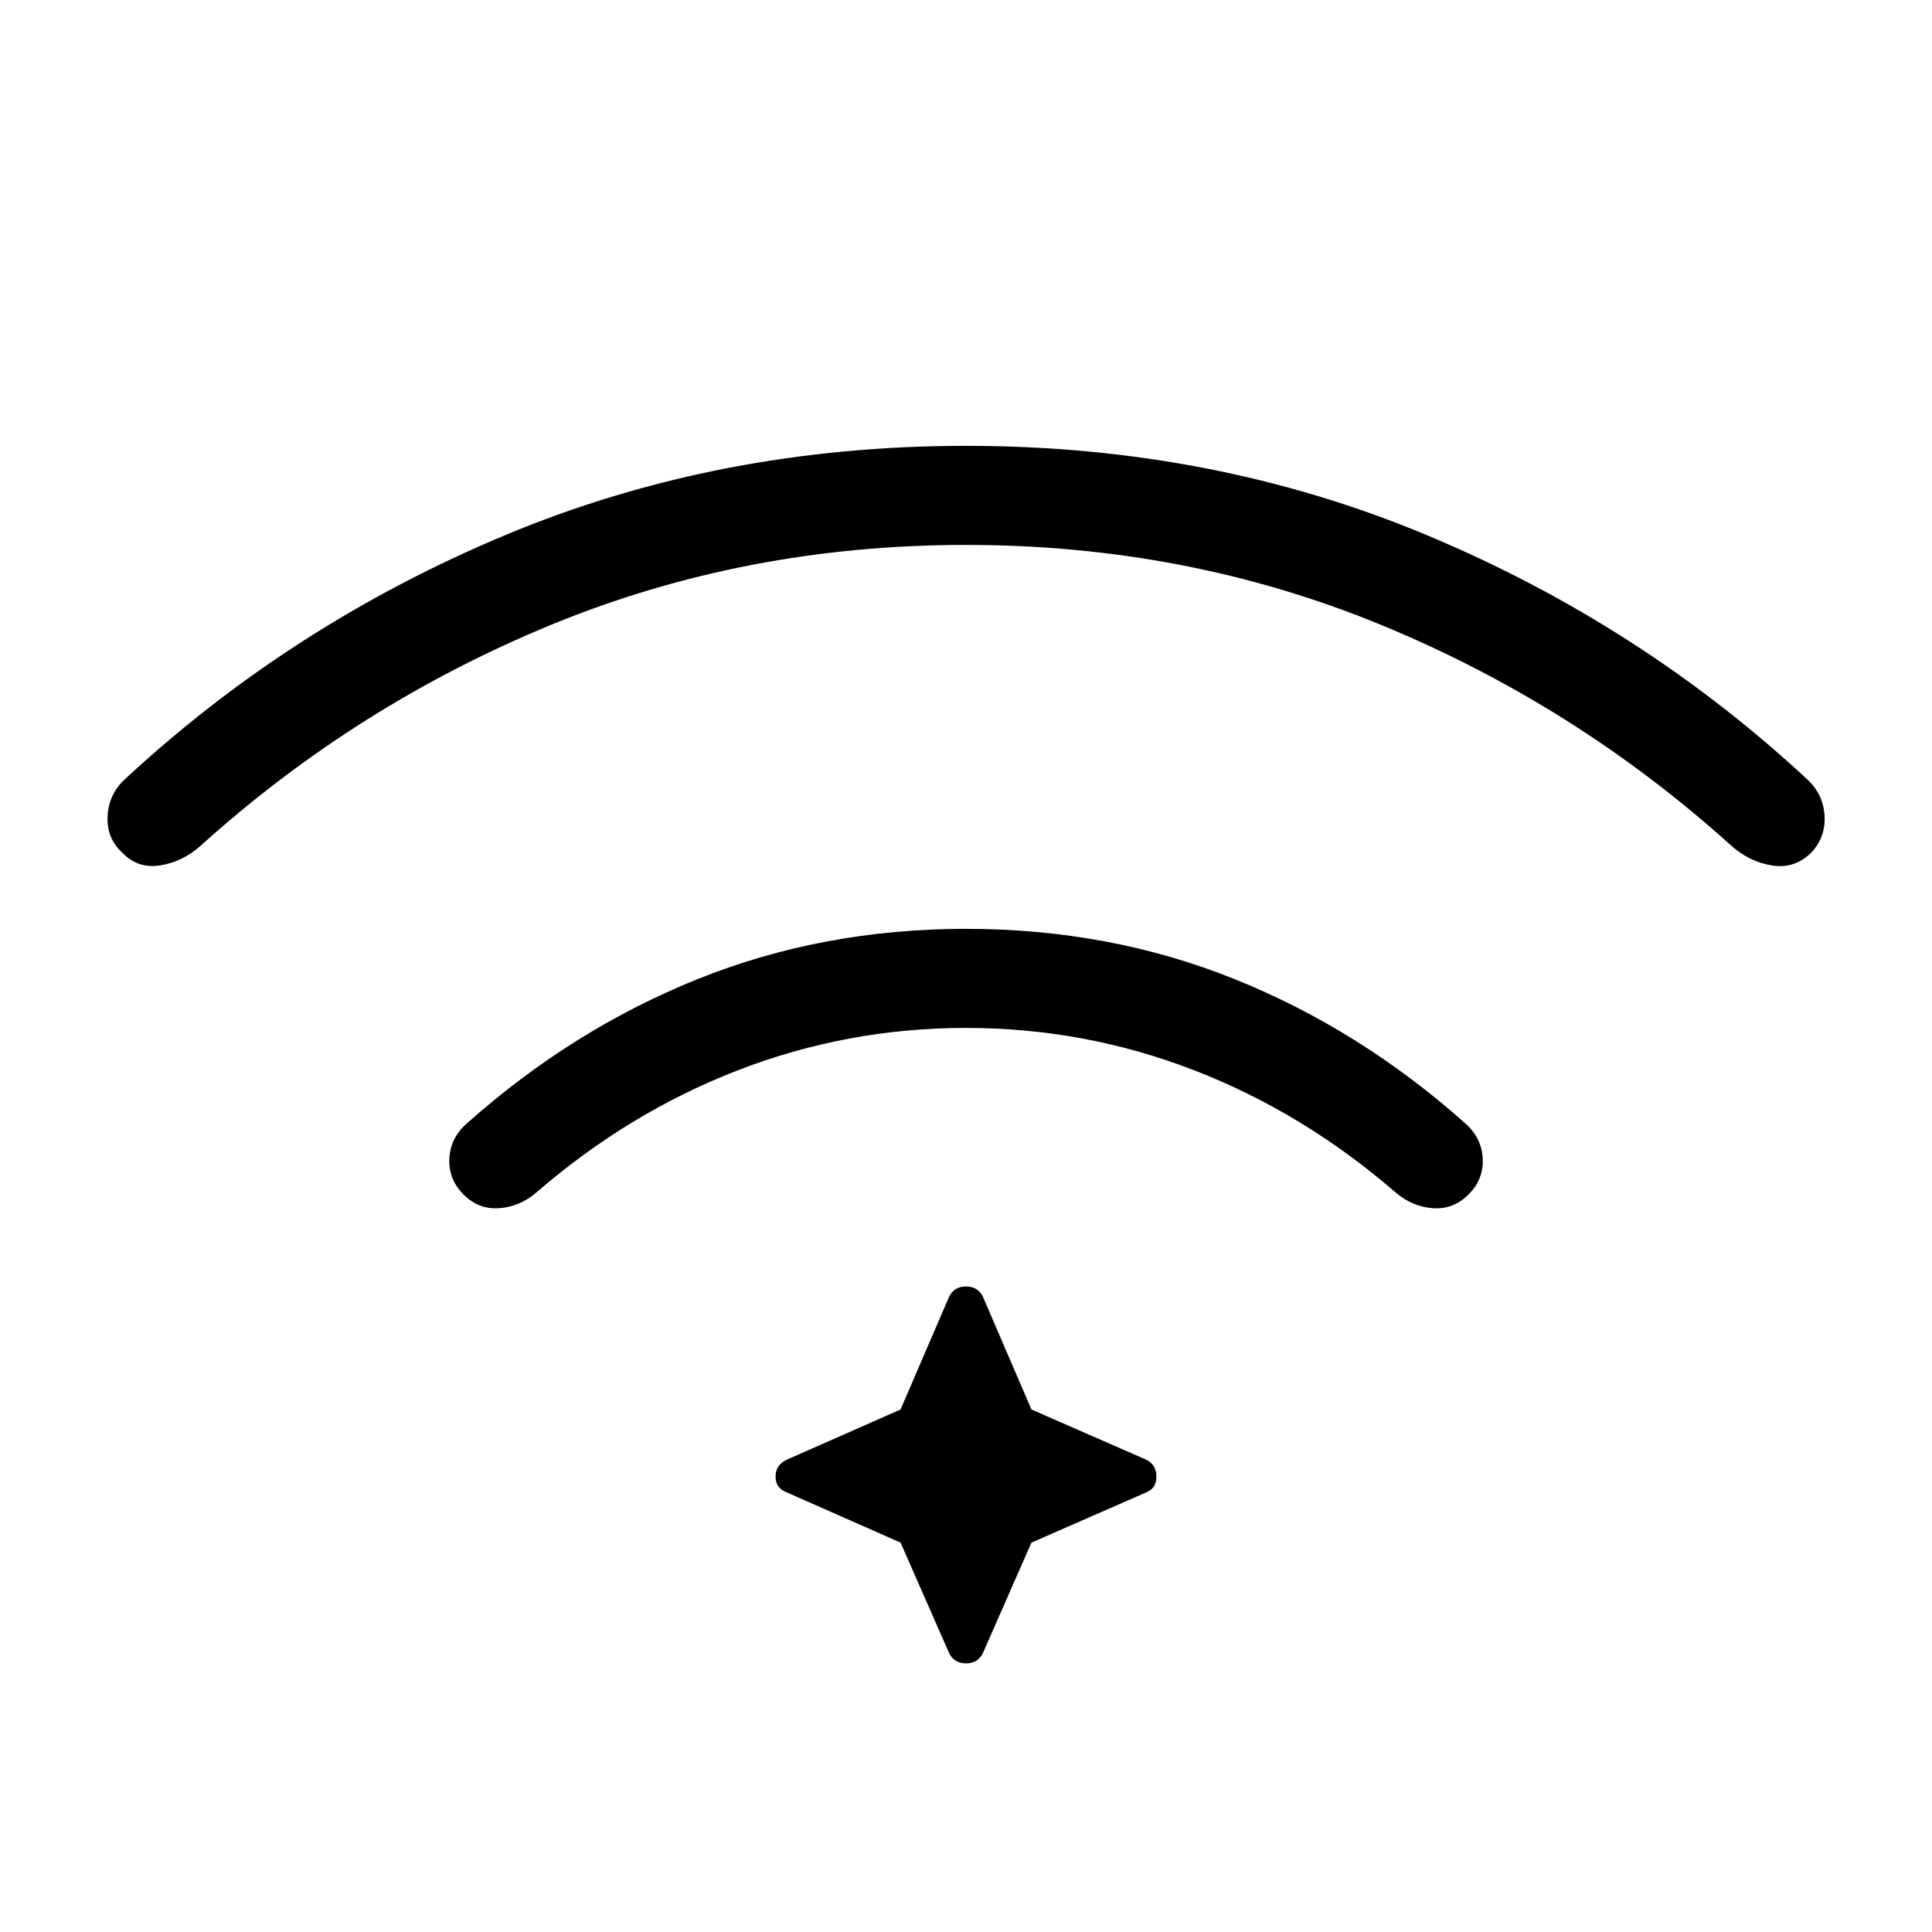 <svg xmlns="http://www.w3.org/2000/svg" height="40" viewBox="0 96 960 960" width="40"><path d="M480 557.538q71.359 0 133.551 25.013 62.193 25.013 114.577 71.68 8.052 7.102 8.629 17.384t-7.064 17.923q-7.565 7.564-17.77 6.808-10.205-.756-18.41-7.782-45.949-39.795-100.282-60.795-54.334-21-113.231-21-58.897 0-113.231 21-54.333 21-100.282 60.795-8.205 7.026-18.41 7.782-10.205.756-17.77-6.808-7.564-7.641-7.025-17.884.538-10.244 8.59-17.347 52.384-46.666 114.577-71.718Q408.641 557.538 480 557.538Zm0-240q122.897 0 228.987 44.372 106.09 44.372 188.911 121.244 8.051 7.41 8.705 18.077.654 10.666-6.475 18.307-8.333 8.334-19.666 6.5-11.334-1.833-20.308-9.936-77.539-69.923-174-109.628Q589.692 366.769 480 366.769t-206.154 39.705q-96.462 39.705-174 109.628-8.974 8.103-20.23 9.898-11.257 1.795-19.078-6.539-7.64-7.128-7.064-18.012.577-10.885 8.628-18.295 82.821-76.872 188.911-121.244T480 317.538Zm-32.513 544.975-56.461-24.923q-5.642-2.026-5.642-7.897 0-5.872 5.642-8.411l56.461-24.923 24.103-56q2.538-5.128 8.41-5.128t8.41 5.128l24.103 56 56.974 24.923q5.128 2.539 5.128 8.411 0 5.871-5.128 7.897l-56.974 24.923-24.103 54.872q-2.538 5.128-8.41 5.128t-8.41-5.128l-24.103-54.872Z"/></svg>